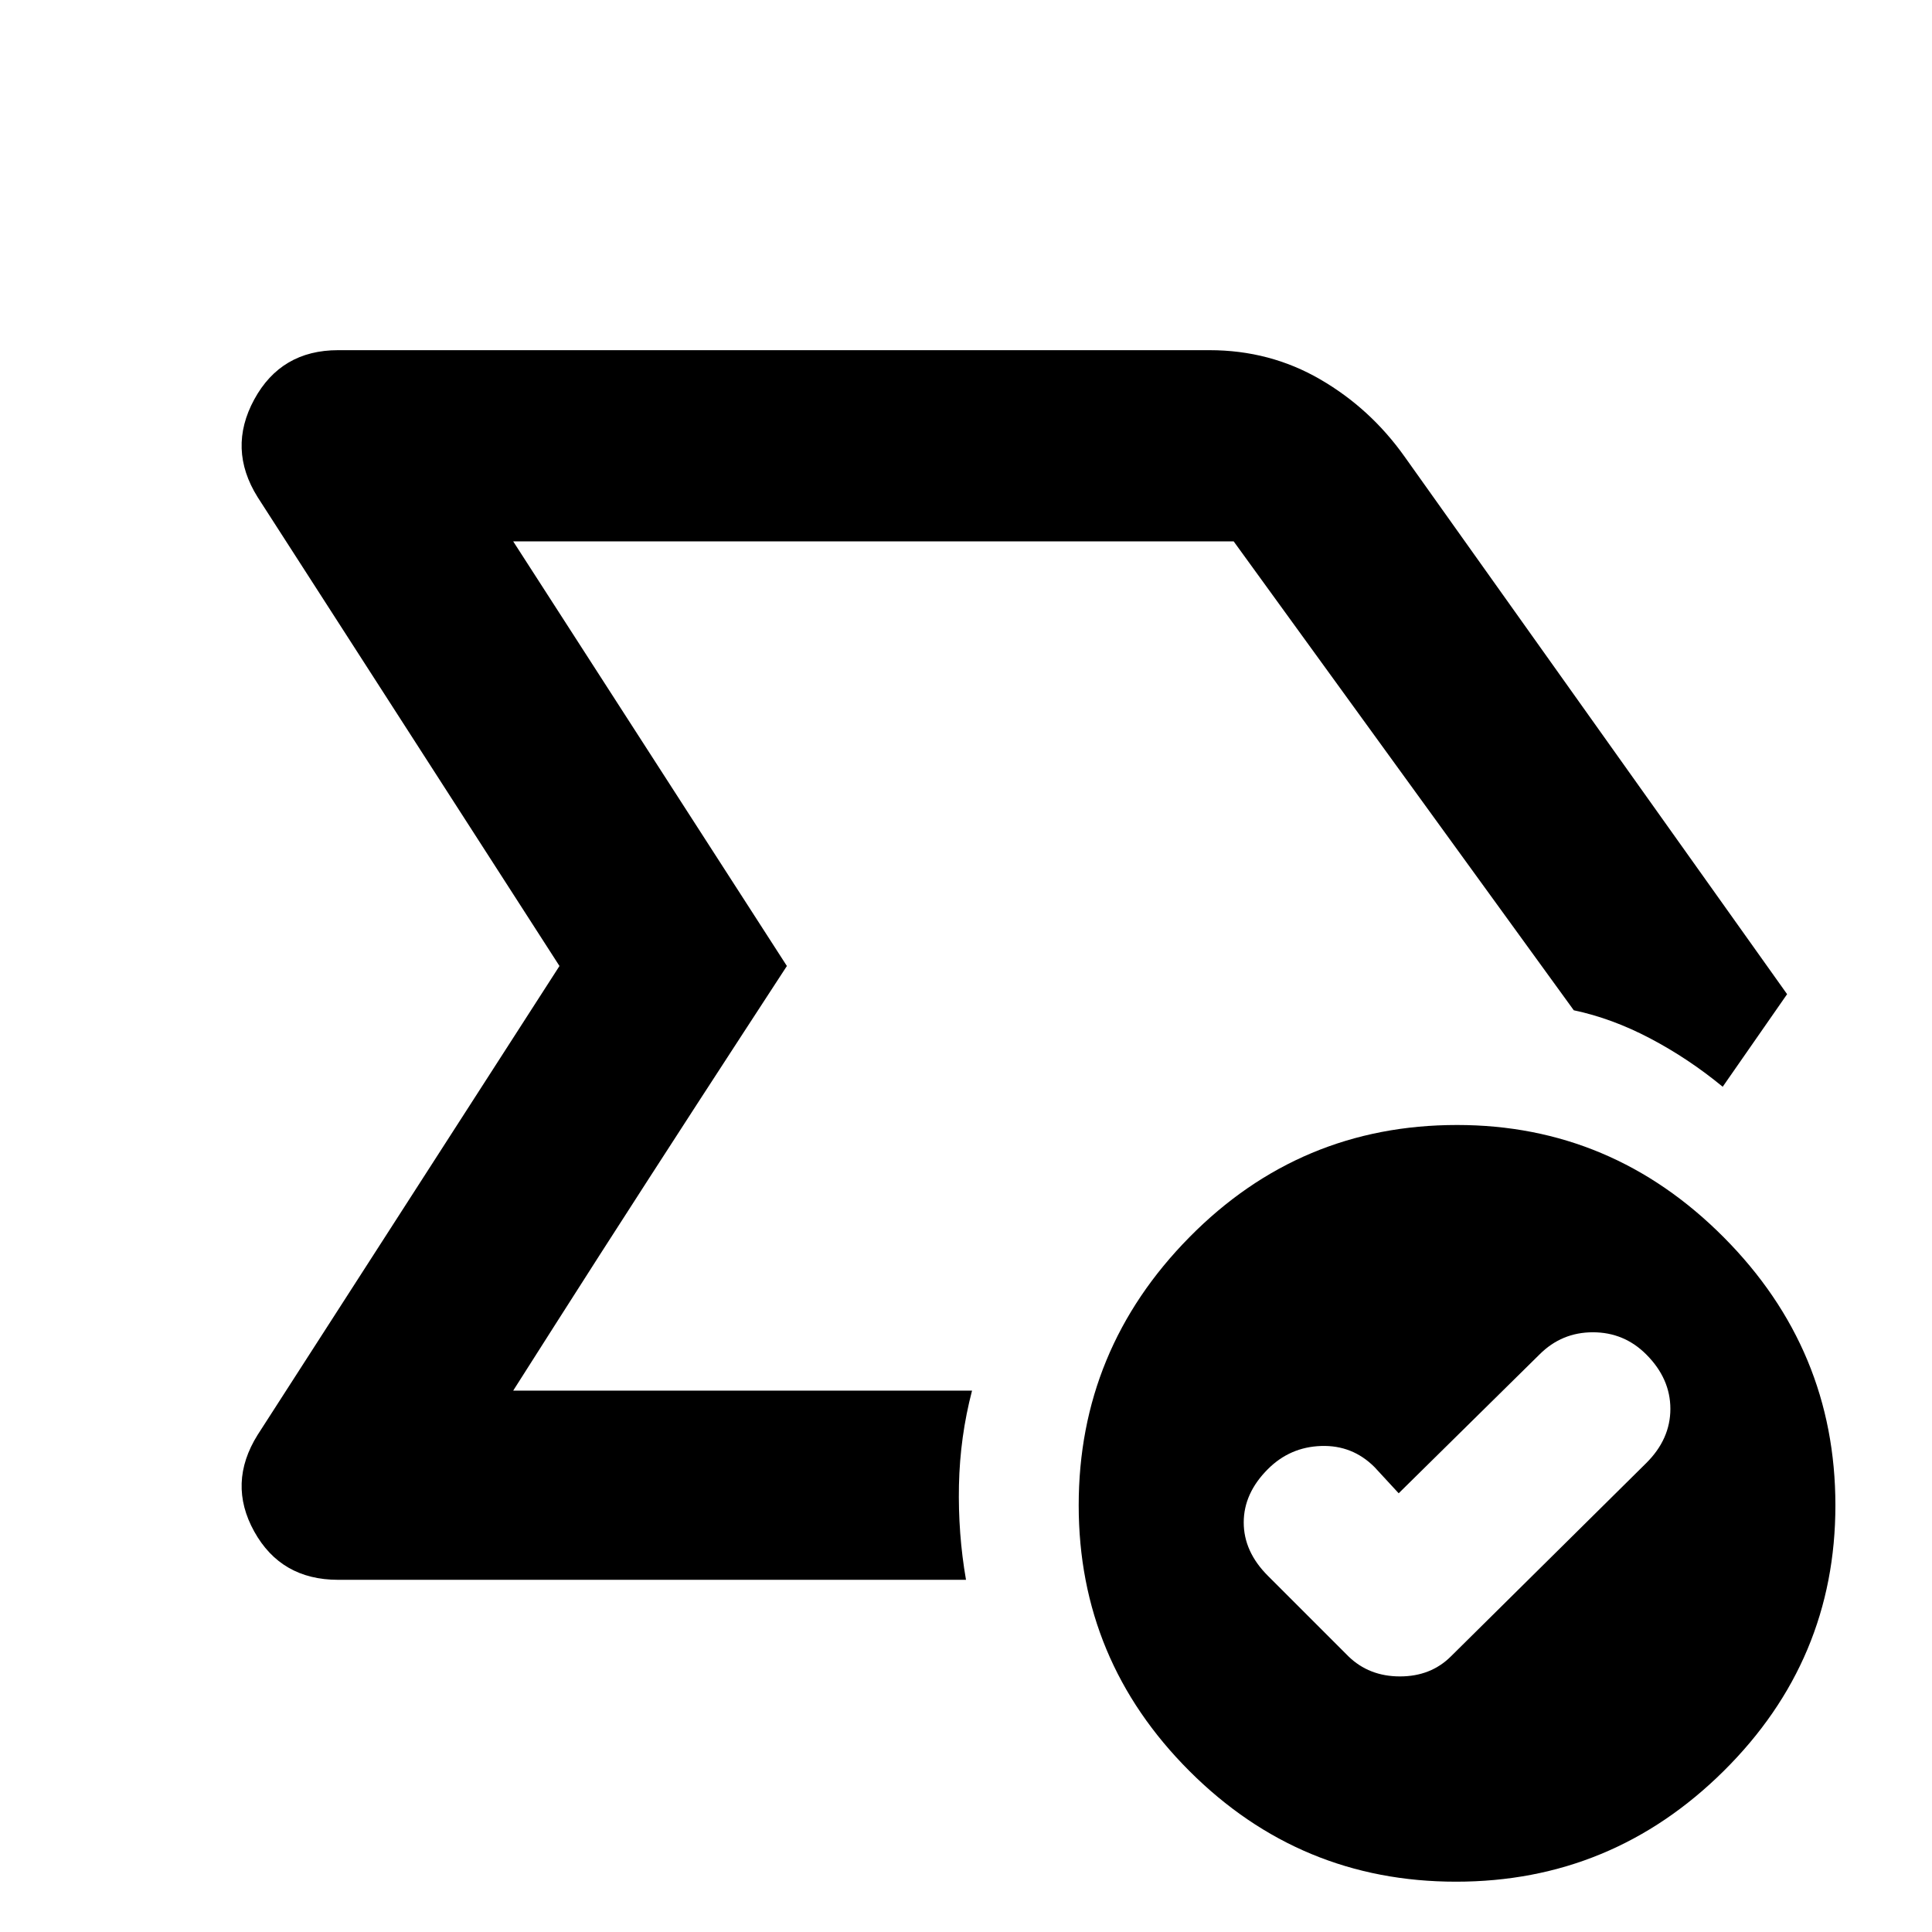<svg xmlns="http://www.w3.org/2000/svg" width="48" height="48" viewBox="0 96 960 960"><path d="m255 787 136-211-136-211 136 211-21.5 33q-21.5 33-47 72.5T276 754l-21 33Zm225 94H168q-28.348 0-41.674-24T128 809l150-233-150-233q-15-24-1.674-48.5T168 270h433q30 0 55 14.5t42 38.5l190 267-32 46q-17-14-36-24t-38-14L613 365H255l136 211-136 211h228q-6 23-6.5 47t3.5 47Zm215-43-12-13q-11-11-26.5-10.5T630 826q-12 12-12 26.5t12 26.5l40 40q10.273 10 25.636 10Q711 929 721 919l97-96q12-11.912 12-26.956Q830 781 818 769q-11-11-26.5-11T765 769l-70 69Zm28.5 193q-77.5 0-132.5-55t-55-132q0-77.435 54.99-133.218Q645.98 655 724 655q77 0 132.5 55.782Q912 766.565 912 844q0 77-55.5 132t-133 55Z"/></svg>